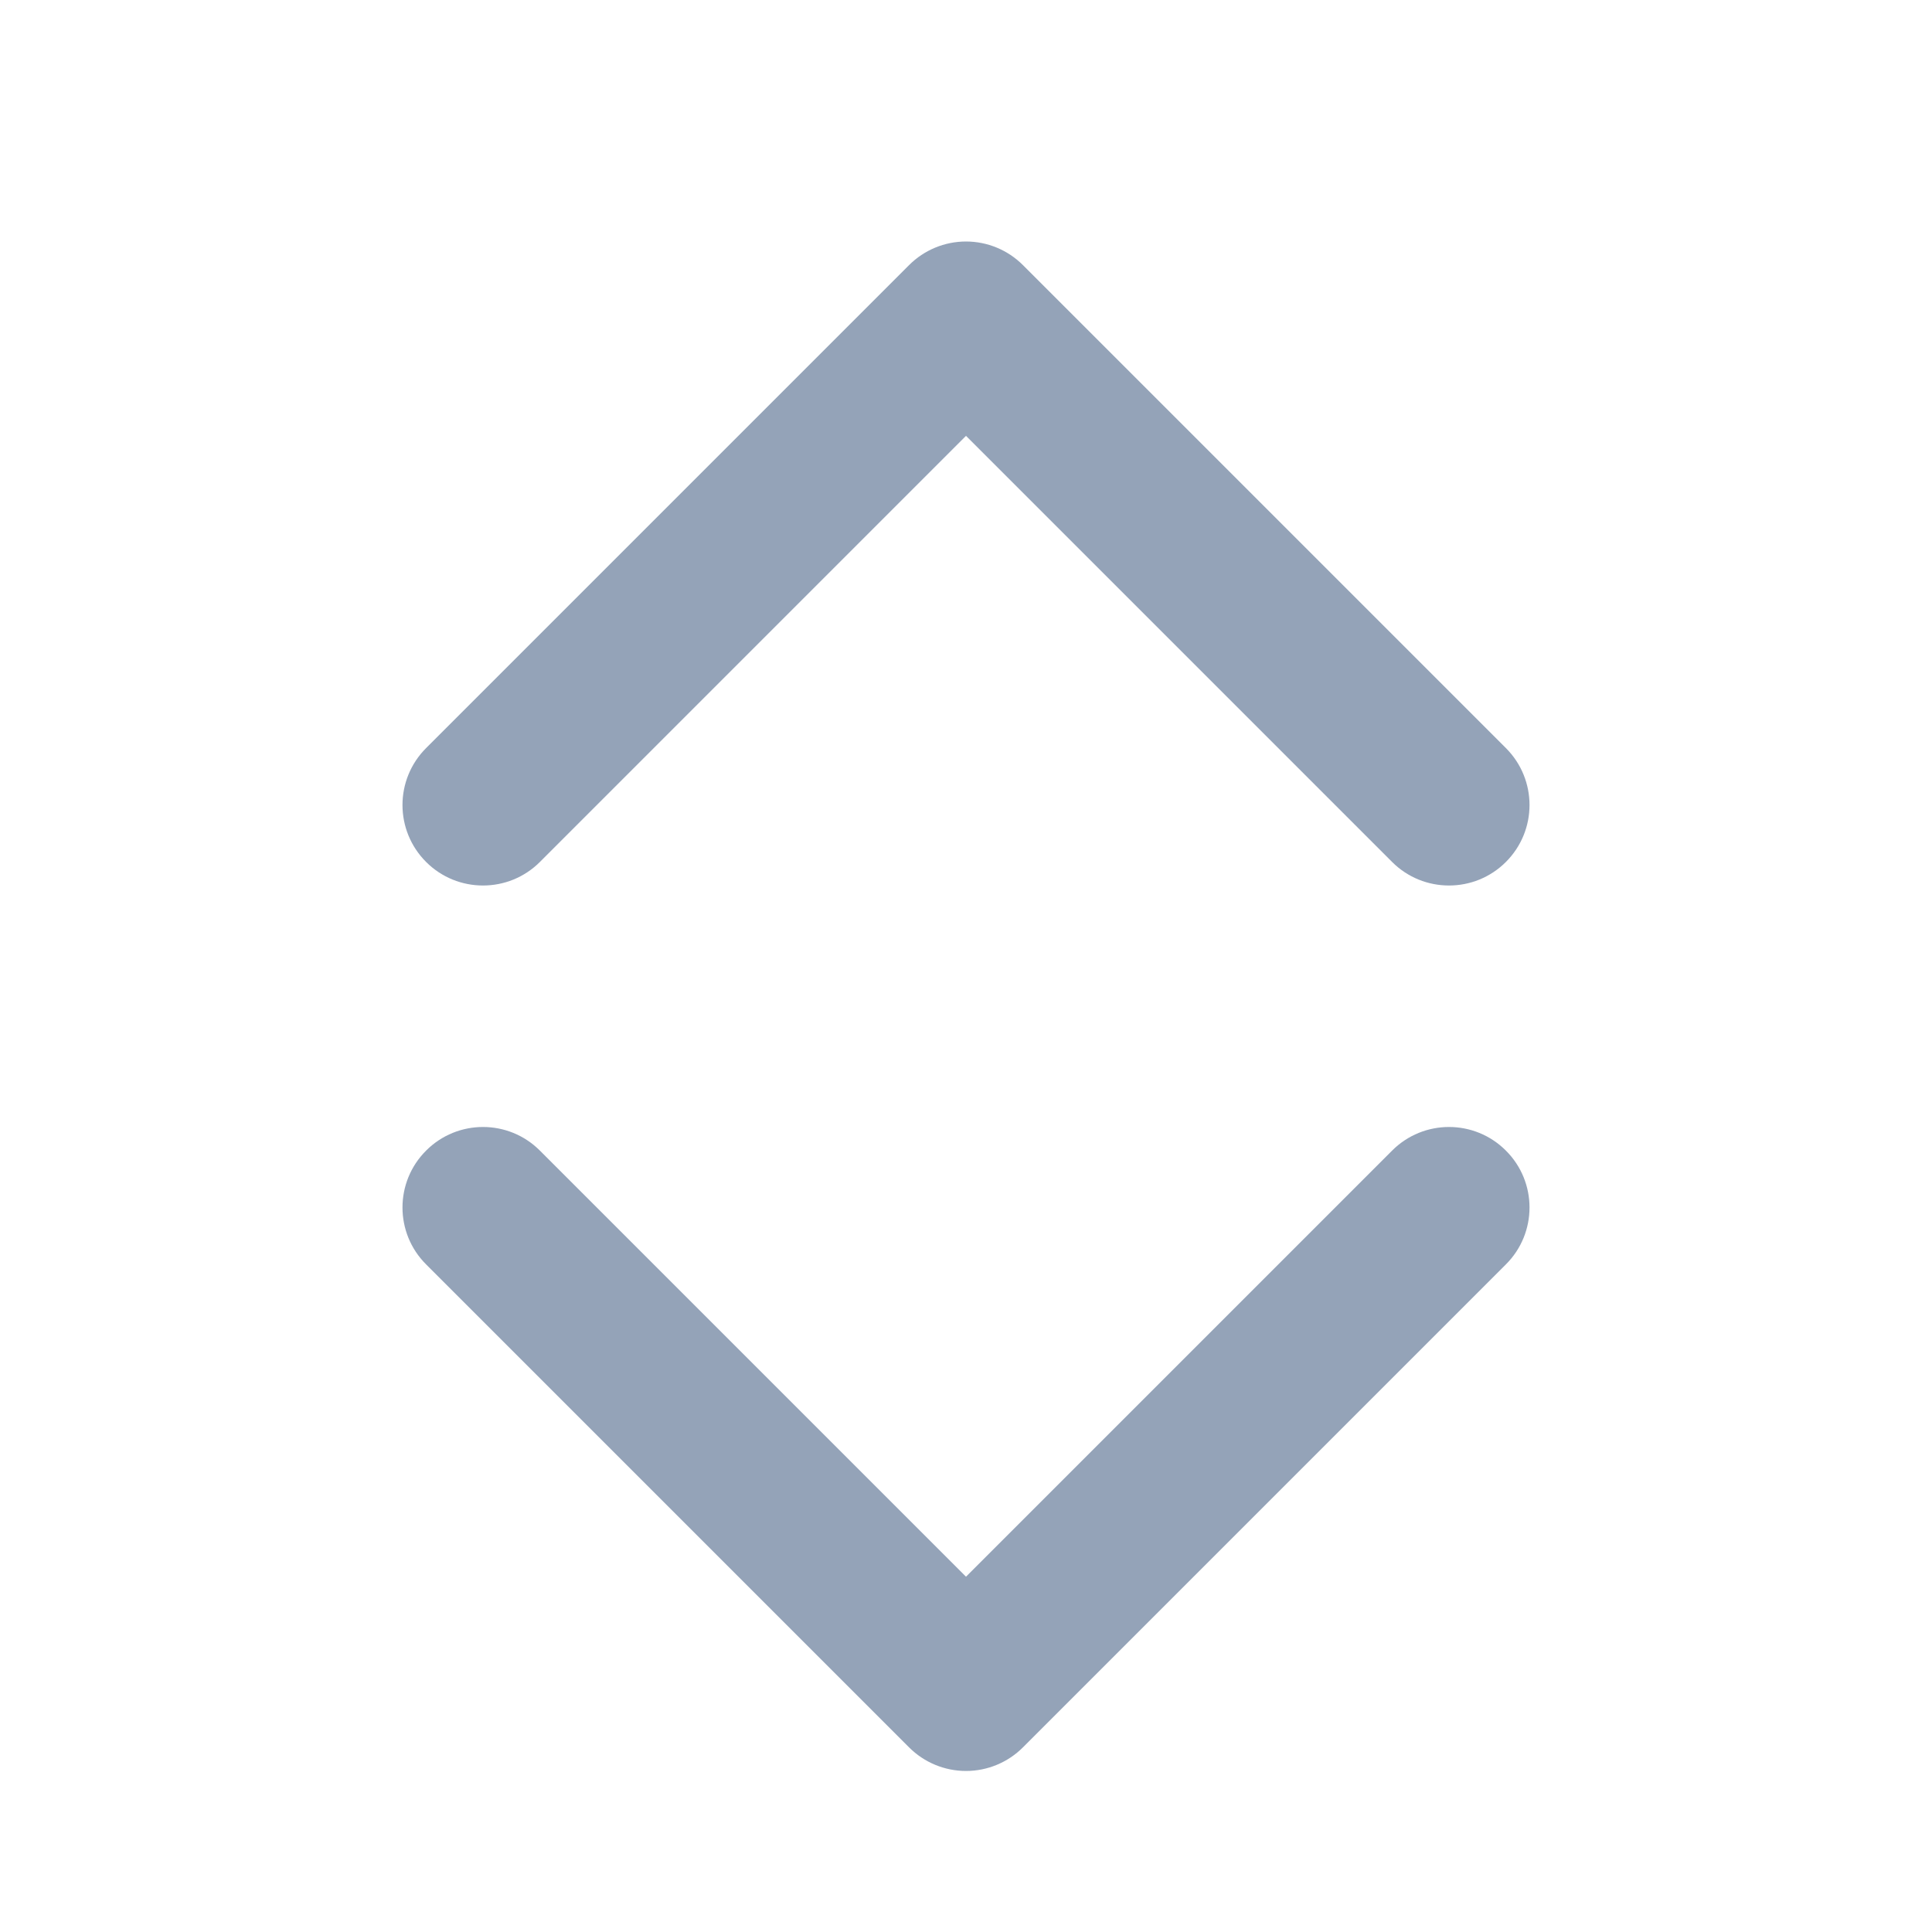 <svg width="20" height="20" viewBox="0 0 20 20" fill="none" xmlns="http://www.w3.org/2000/svg">
<path d="M10.589 2.744C10.433 2.588 10.221 2.5 10 2.5C9.779 2.5 9.567 2.588 9.411 2.744L4.411 7.744C4.085 8.07 4.085 8.597 4.411 8.923C4.736 9.248 5.264 9.248 5.589 8.923L10 4.512L14.411 8.923C14.736 9.248 15.264 9.248 15.589 8.923C15.915 8.597 15.915 8.07 15.589 7.744L10.589 2.744Z" fill="#94A3B8"/>
<path d="M10.589 18.089C10.433 18.245 10.221 18.333 10 18.333C9.779 18.333 9.567 18.245 9.411 18.089L4.411 13.089C4.085 12.764 4.085 12.236 4.411 11.911C4.736 11.585 5.264 11.585 5.589 11.911L10 16.322L14.411 11.911C14.736 11.585 15.264 11.585 15.589 11.911C15.915 12.236 15.915 12.764 15.589 13.089L10.589 18.089Z" fill="#94A3B8"/>
</svg>
